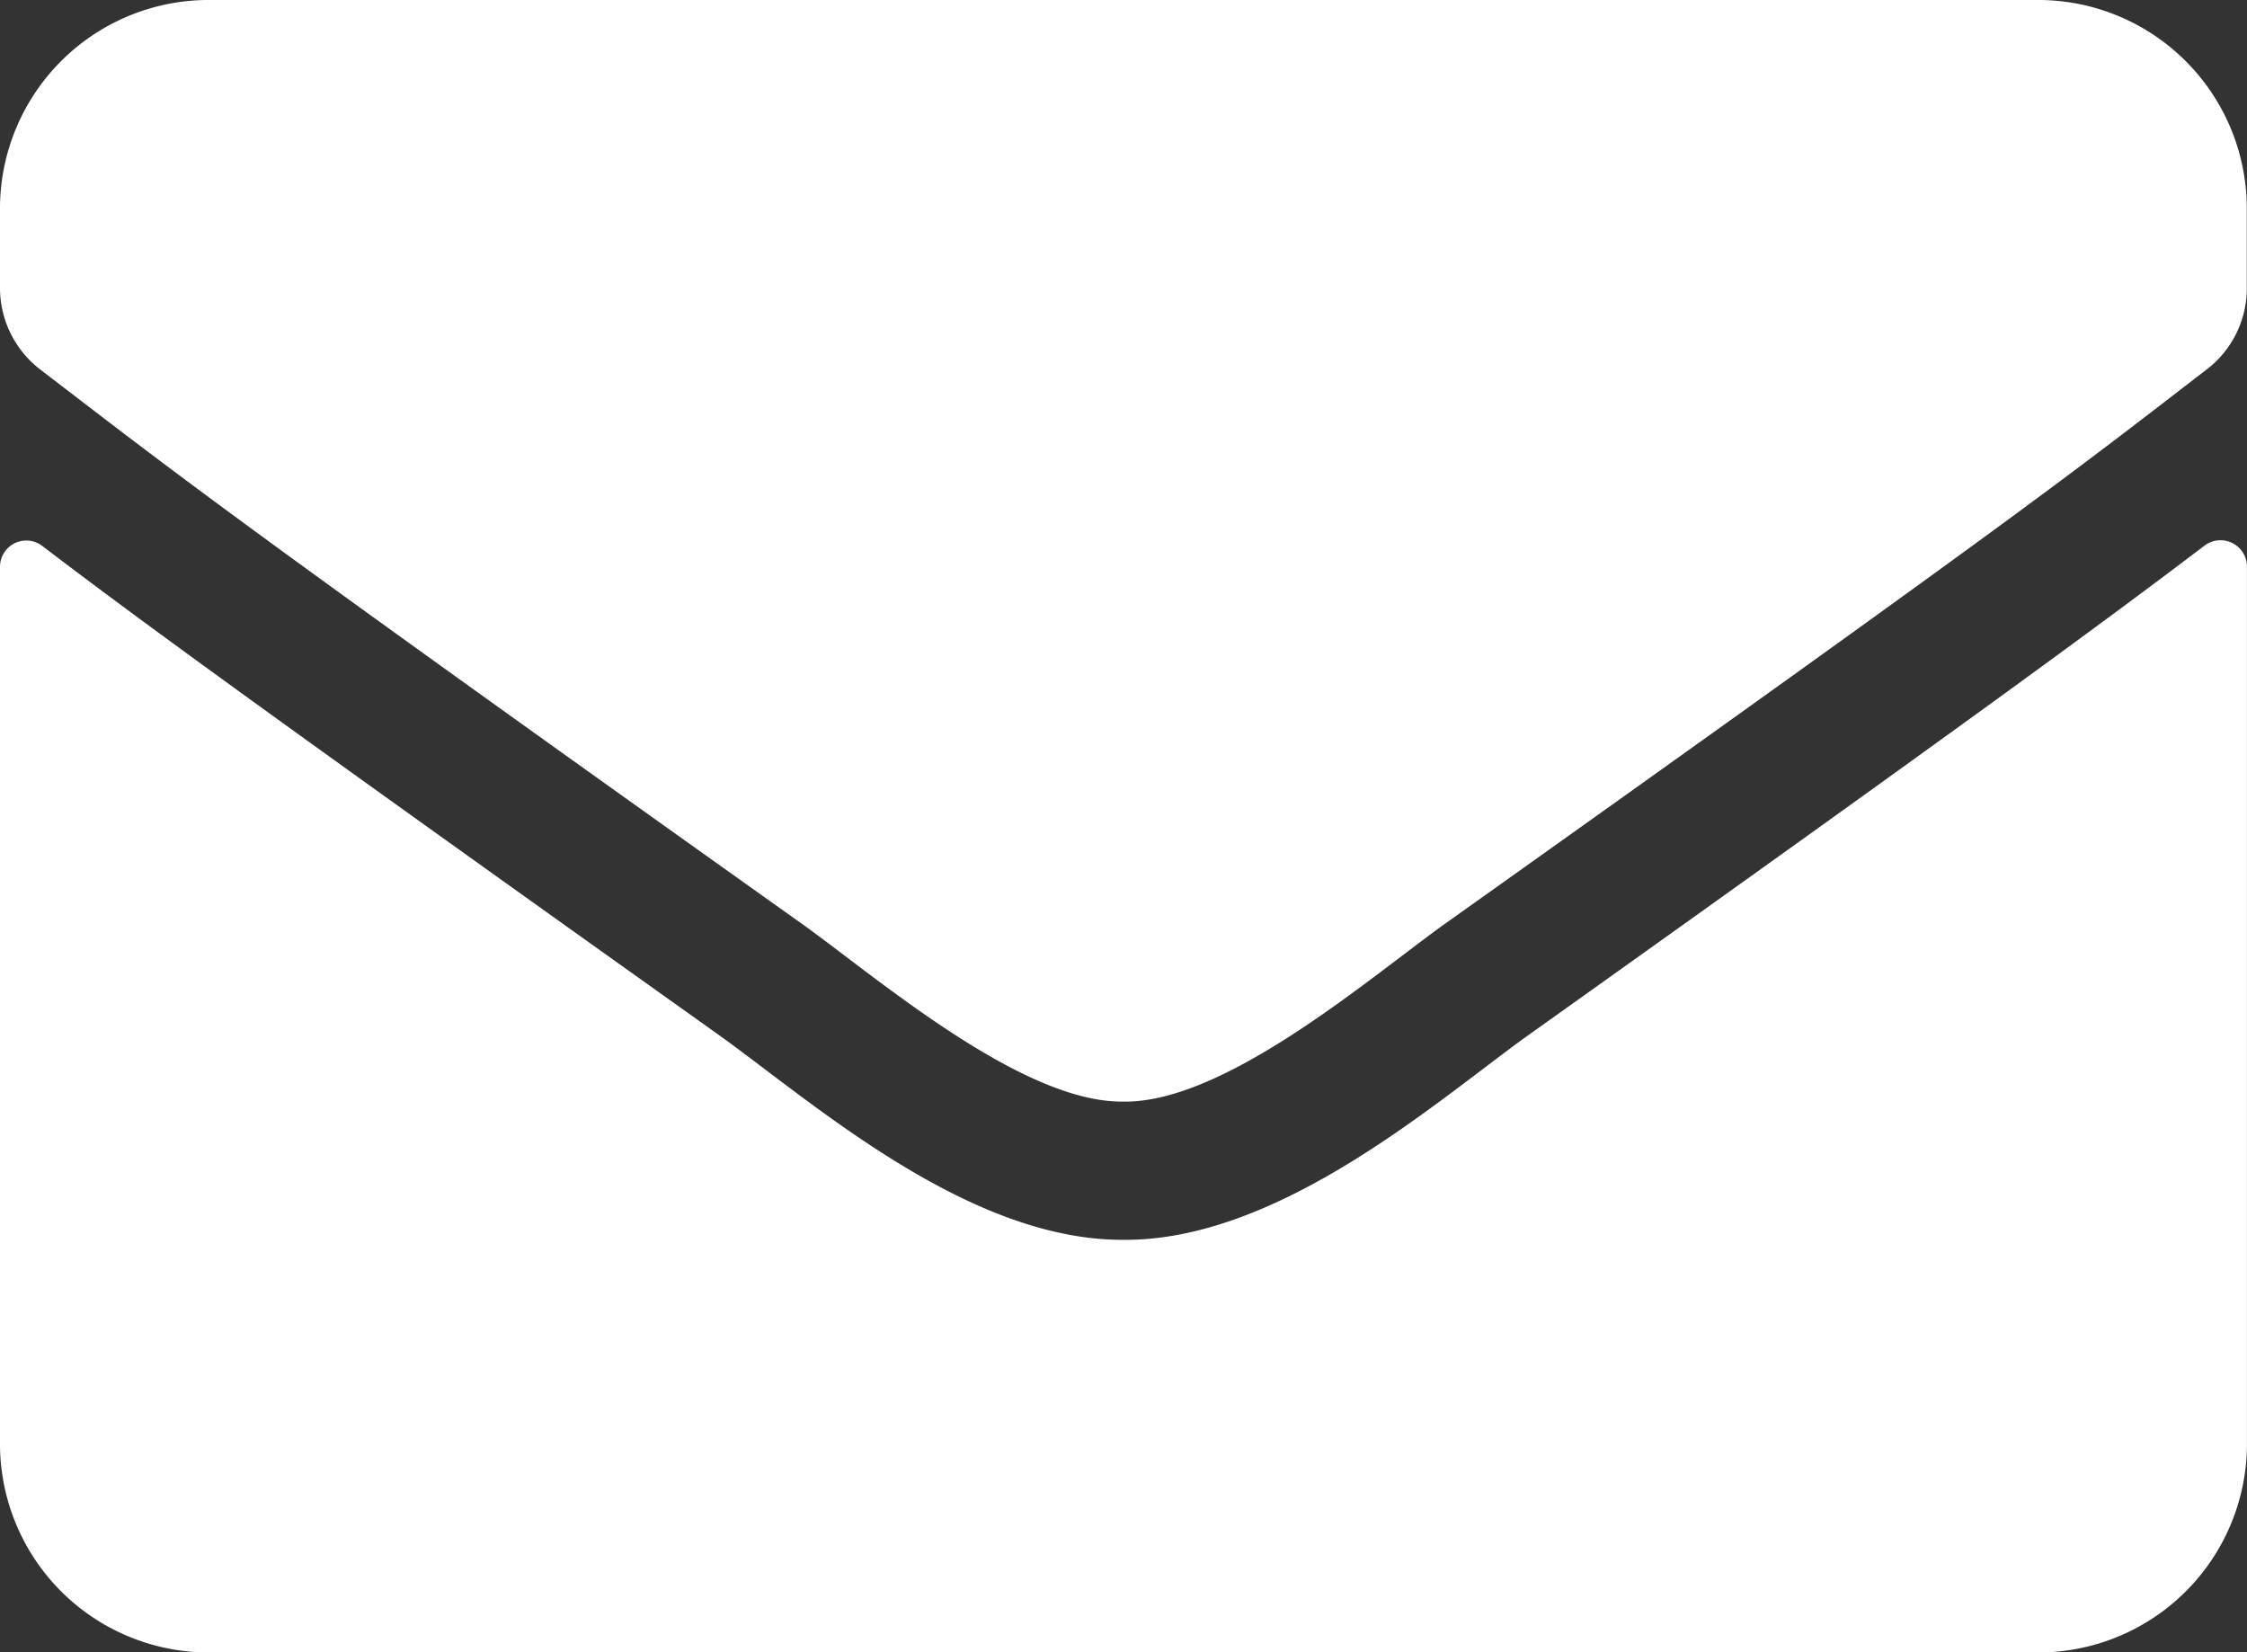 <svg xmlns="http://www.w3.org/2000/svg" width="57.233" height="42.087" viewBox="0 0 57.233 42.087">
  <rect x="0" y="0" width="57.233" height="42.087" fill="#333333" stroke="none"/>
  <path id="envelope-solid" d="M56.148,77.9a.674.674,0,0,1,1.084.515v22.413a5.315,5.315,0,0,1-5.366,5.261H5.366A5.315,5.315,0,0,1,0,100.826v-22.4a.67.67,0,0,1,1.084-.515c2.5,1.907,5.824,4.329,17.226,12.451,2.359,1.688,6.338,5.239,10.306,5.217,3.991.033,8.048-3.595,10.318-5.217C50.336,82.238,53.644,79.8,56.148,77.9ZM28.616,92.058c2.593.044,6.327-3.2,8.2-4.537C51.655,76.966,52.784,76.045,56.2,73.415a2.6,2.6,0,0,0,1.028-2.071V69.261A5.315,5.315,0,0,0,51.867,64H5.366A5.315,5.315,0,0,0,0,69.261v2.082a2.62,2.62,0,0,0,1.028,2.071c3.421,2.619,4.55,3.551,19.383,14.106C22.289,88.858,26.023,92.1,28.616,92.058Z" transform="translate(0 -64)" fill="#fff"/>
</svg>
